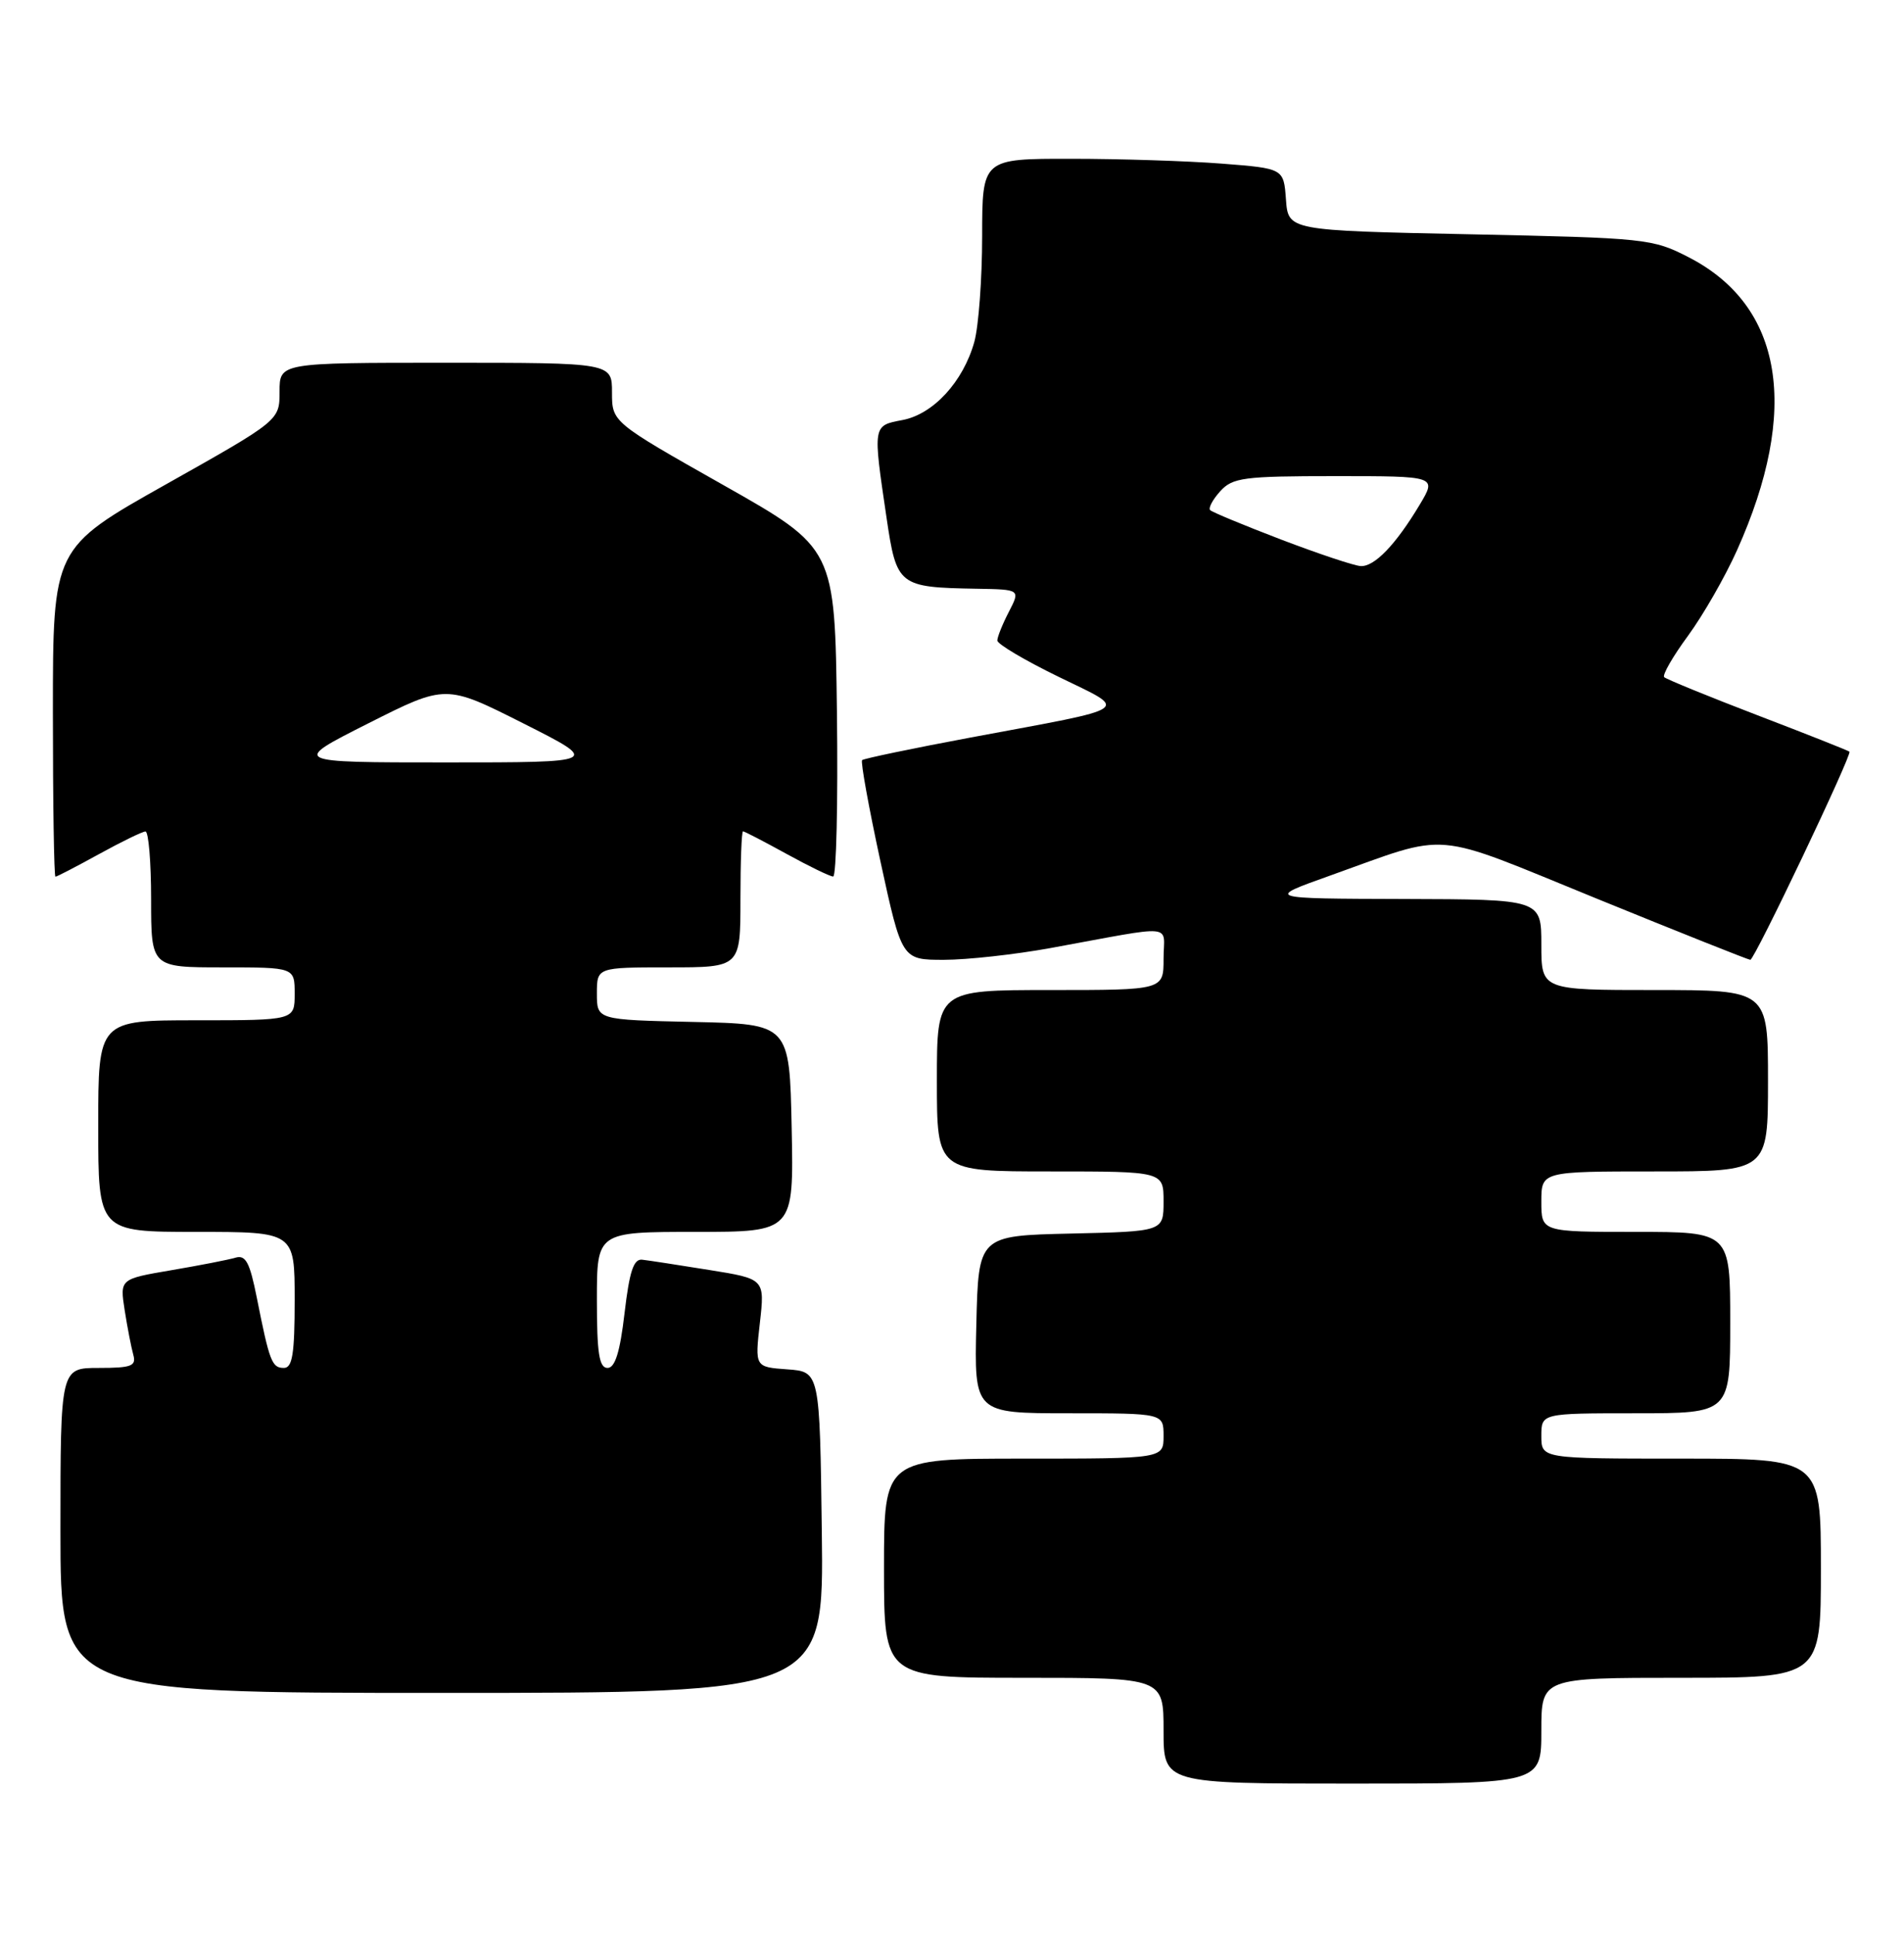 <?xml version="1.0" encoding="UTF-8" standalone="no"?>
<!DOCTYPE svg PUBLIC "-//W3C//DTD SVG 1.1//EN" "http://www.w3.org/Graphics/SVG/1.1/DTD/svg11.dtd" >
<svg xmlns="http://www.w3.org/2000/svg" xmlns:xlink="http://www.w3.org/1999/xlink" version="1.1" viewBox="0 0 252 256">
 <g >
 <path fill="currentColor"
d=" M 204.00 229.00 C 204.00 222.00 204.00 222.00 222.50 222.00 C 241.00 222.00 241.00 222.00 241.00 207.50 C 241.00 193.00 241.00 193.00 222.50 193.00 C 204.00 193.00 204.00 193.00 204.00 190.00 C 204.00 187.00 204.00 187.00 216.50 187.00 C 229.00 187.00 229.00 187.00 229.00 175.00 C 229.00 163.00 229.00 163.00 216.50 163.00 C 204.00 163.00 204.00 163.00 204.00 159.00 C 204.00 155.00 204.00 155.00 219.00 155.00 C 234.00 155.00 234.00 155.00 234.00 143.00 C 234.00 131.00 234.00 131.00 219.00 131.00 C 204.00 131.00 204.00 131.00 204.00 125.00 C 204.00 119.00 204.00 119.00 185.75 118.95 C 167.50 118.90 167.50 118.90 176.00 115.87 C 192.19 110.09 189.05 109.82 211.35 118.91 C 222.27 123.36 231.41 127.00 231.66 127.00 C 232.22 127.00 245.16 99.82 244.78 99.46 C 244.62 99.31 239.16 97.15 232.63 94.65 C 226.11 92.15 220.54 89.87 220.26 89.60 C 219.99 89.32 221.40 86.86 223.41 84.13 C 225.41 81.40 228.33 76.31 229.89 72.83 C 238.26 54.19 236.00 40.48 223.52 34.05 C 218.71 31.57 217.86 31.49 194.53 31.00 C 170.50 30.50 170.50 30.50 170.20 26.39 C 169.90 22.29 169.90 22.29 161.70 21.65 C 157.19 21.30 148.21 21.01 141.75 21.01 C 130.00 21.00 130.00 21.00 129.99 31.25 C 129.99 36.89 129.52 43.17 128.96 45.22 C 127.49 50.50 123.53 54.81 119.44 55.58 C 115.50 56.32 115.52 56.23 117.33 68.46 C 118.67 77.53 118.91 77.72 129.28 77.90 C 135.05 78.00 135.05 78.00 133.53 80.95 C 132.69 82.57 132.00 84.28 132.00 84.75 C 132.00 85.22 135.63 87.37 140.06 89.53 C 149.49 94.13 150.39 93.50 128.50 97.58 C 120.80 99.02 114.32 100.37 114.10 100.58 C 113.89 100.79 114.98 106.82 116.53 113.98 C 119.36 127.00 119.36 127.00 124.93 127.00 C 127.99 127.00 134.32 126.30 139.00 125.45 C 156.00 122.35 154.00 122.16 154.00 126.87 C 154.00 131.00 154.00 131.00 139.00 131.00 C 124.00 131.00 124.00 131.00 124.00 143.00 C 124.00 155.00 124.00 155.00 139.00 155.00 C 154.00 155.00 154.00 155.00 154.00 158.97 C 154.00 162.94 154.00 162.94 141.75 163.22 C 129.50 163.50 129.50 163.50 129.22 175.25 C 128.94 187.00 128.94 187.00 141.47 187.00 C 154.00 187.00 154.00 187.00 154.00 190.00 C 154.00 193.00 154.00 193.00 135.50 193.00 C 117.00 193.00 117.00 193.00 117.00 207.50 C 117.00 222.00 117.00 222.00 135.50 222.00 C 154.00 222.00 154.00 222.00 154.00 229.00 C 154.00 236.00 154.00 236.00 179.00 236.00 C 204.00 236.00 204.00 236.00 204.00 229.00 Z  M 108.77 202.75 C 108.50 181.50 108.50 181.50 104.21 181.19 C 99.91 180.88 99.91 180.88 100.57 175.05 C 101.23 169.22 101.23 169.22 93.87 168.04 C 89.82 167.39 85.83 166.77 85.00 166.68 C 83.86 166.54 83.31 168.22 82.66 173.75 C 82.06 178.91 81.40 181.00 80.41 181.00 C 79.30 181.00 79.00 179.06 79.00 172.00 C 79.00 163.00 79.00 163.00 92.03 163.00 C 105.06 163.00 105.06 163.00 104.78 149.25 C 104.50 135.50 104.50 135.50 91.75 135.22 C 79.00 134.94 79.00 134.94 79.00 131.47 C 79.00 128.00 79.00 128.00 88.50 128.00 C 98.00 128.00 98.00 128.00 98.00 119.00 C 98.00 114.05 98.15 110.00 98.34 110.00 C 98.53 110.00 101.11 111.34 104.09 112.98 C 107.07 114.62 109.85 115.97 110.27 115.98 C 110.69 115.99 110.92 106.22 110.77 94.27 C 110.50 72.53 110.50 72.53 95.75 64.19 C 81.00 55.85 81.00 55.85 81.00 51.93 C 81.00 48.00 81.00 48.00 59.00 48.00 C 37.00 48.00 37.00 48.00 37.00 51.82 C 37.00 55.63 37.00 55.63 22.00 64.07 C 7.00 72.50 7.00 72.50 7.00 94.25 C 7.00 106.21 7.15 116.00 7.34 116.00 C 7.53 116.00 10.11 114.66 13.09 113.02 C 16.07 111.38 18.84 110.03 19.25 110.02 C 19.66 110.01 20.00 114.05 20.00 119.00 C 20.00 128.00 20.00 128.00 29.50 128.00 C 39.00 128.00 39.00 128.00 39.00 131.50 C 39.00 135.00 39.00 135.00 26.00 135.00 C 13.00 135.00 13.00 135.00 13.00 149.00 C 13.00 163.00 13.00 163.00 26.00 163.00 C 39.00 163.00 39.00 163.00 39.00 172.00 C 39.00 179.15 38.70 181.00 37.57 181.00 C 35.99 181.00 35.67 180.17 33.99 171.71 C 33.06 167.04 32.52 166.01 31.17 166.41 C 30.25 166.69 26.43 167.43 22.68 168.07 C 15.86 169.23 15.86 169.23 16.50 173.36 C 16.86 175.64 17.37 178.29 17.64 179.25 C 18.06 180.75 17.42 181.00 13.07 181.00 C 8.00 181.00 8.00 181.00 8.00 202.50 C 8.00 224.00 8.00 224.00 58.52 224.00 C 109.04 224.00 109.04 224.00 108.77 202.75 Z  M 169.58 71.40 C 164.67 69.52 160.44 67.77 160.17 67.50 C 159.90 67.23 160.50 66.11 161.49 65.01 C 163.14 63.19 164.57 63.00 176.74 63.00 C 190.16 63.00 190.16 63.00 187.92 66.75 C 184.74 72.07 181.90 75.02 180.08 74.90 C 179.21 74.85 174.49 73.27 169.58 71.40 Z  M 48.75 95.71 C 59.00 90.54 59.00 90.54 69.25 95.71 C 79.50 100.88 79.50 100.88 59.00 100.88 C 38.50 100.88 38.50 100.88 48.75 95.71 Z "/>
</g>
</svg>